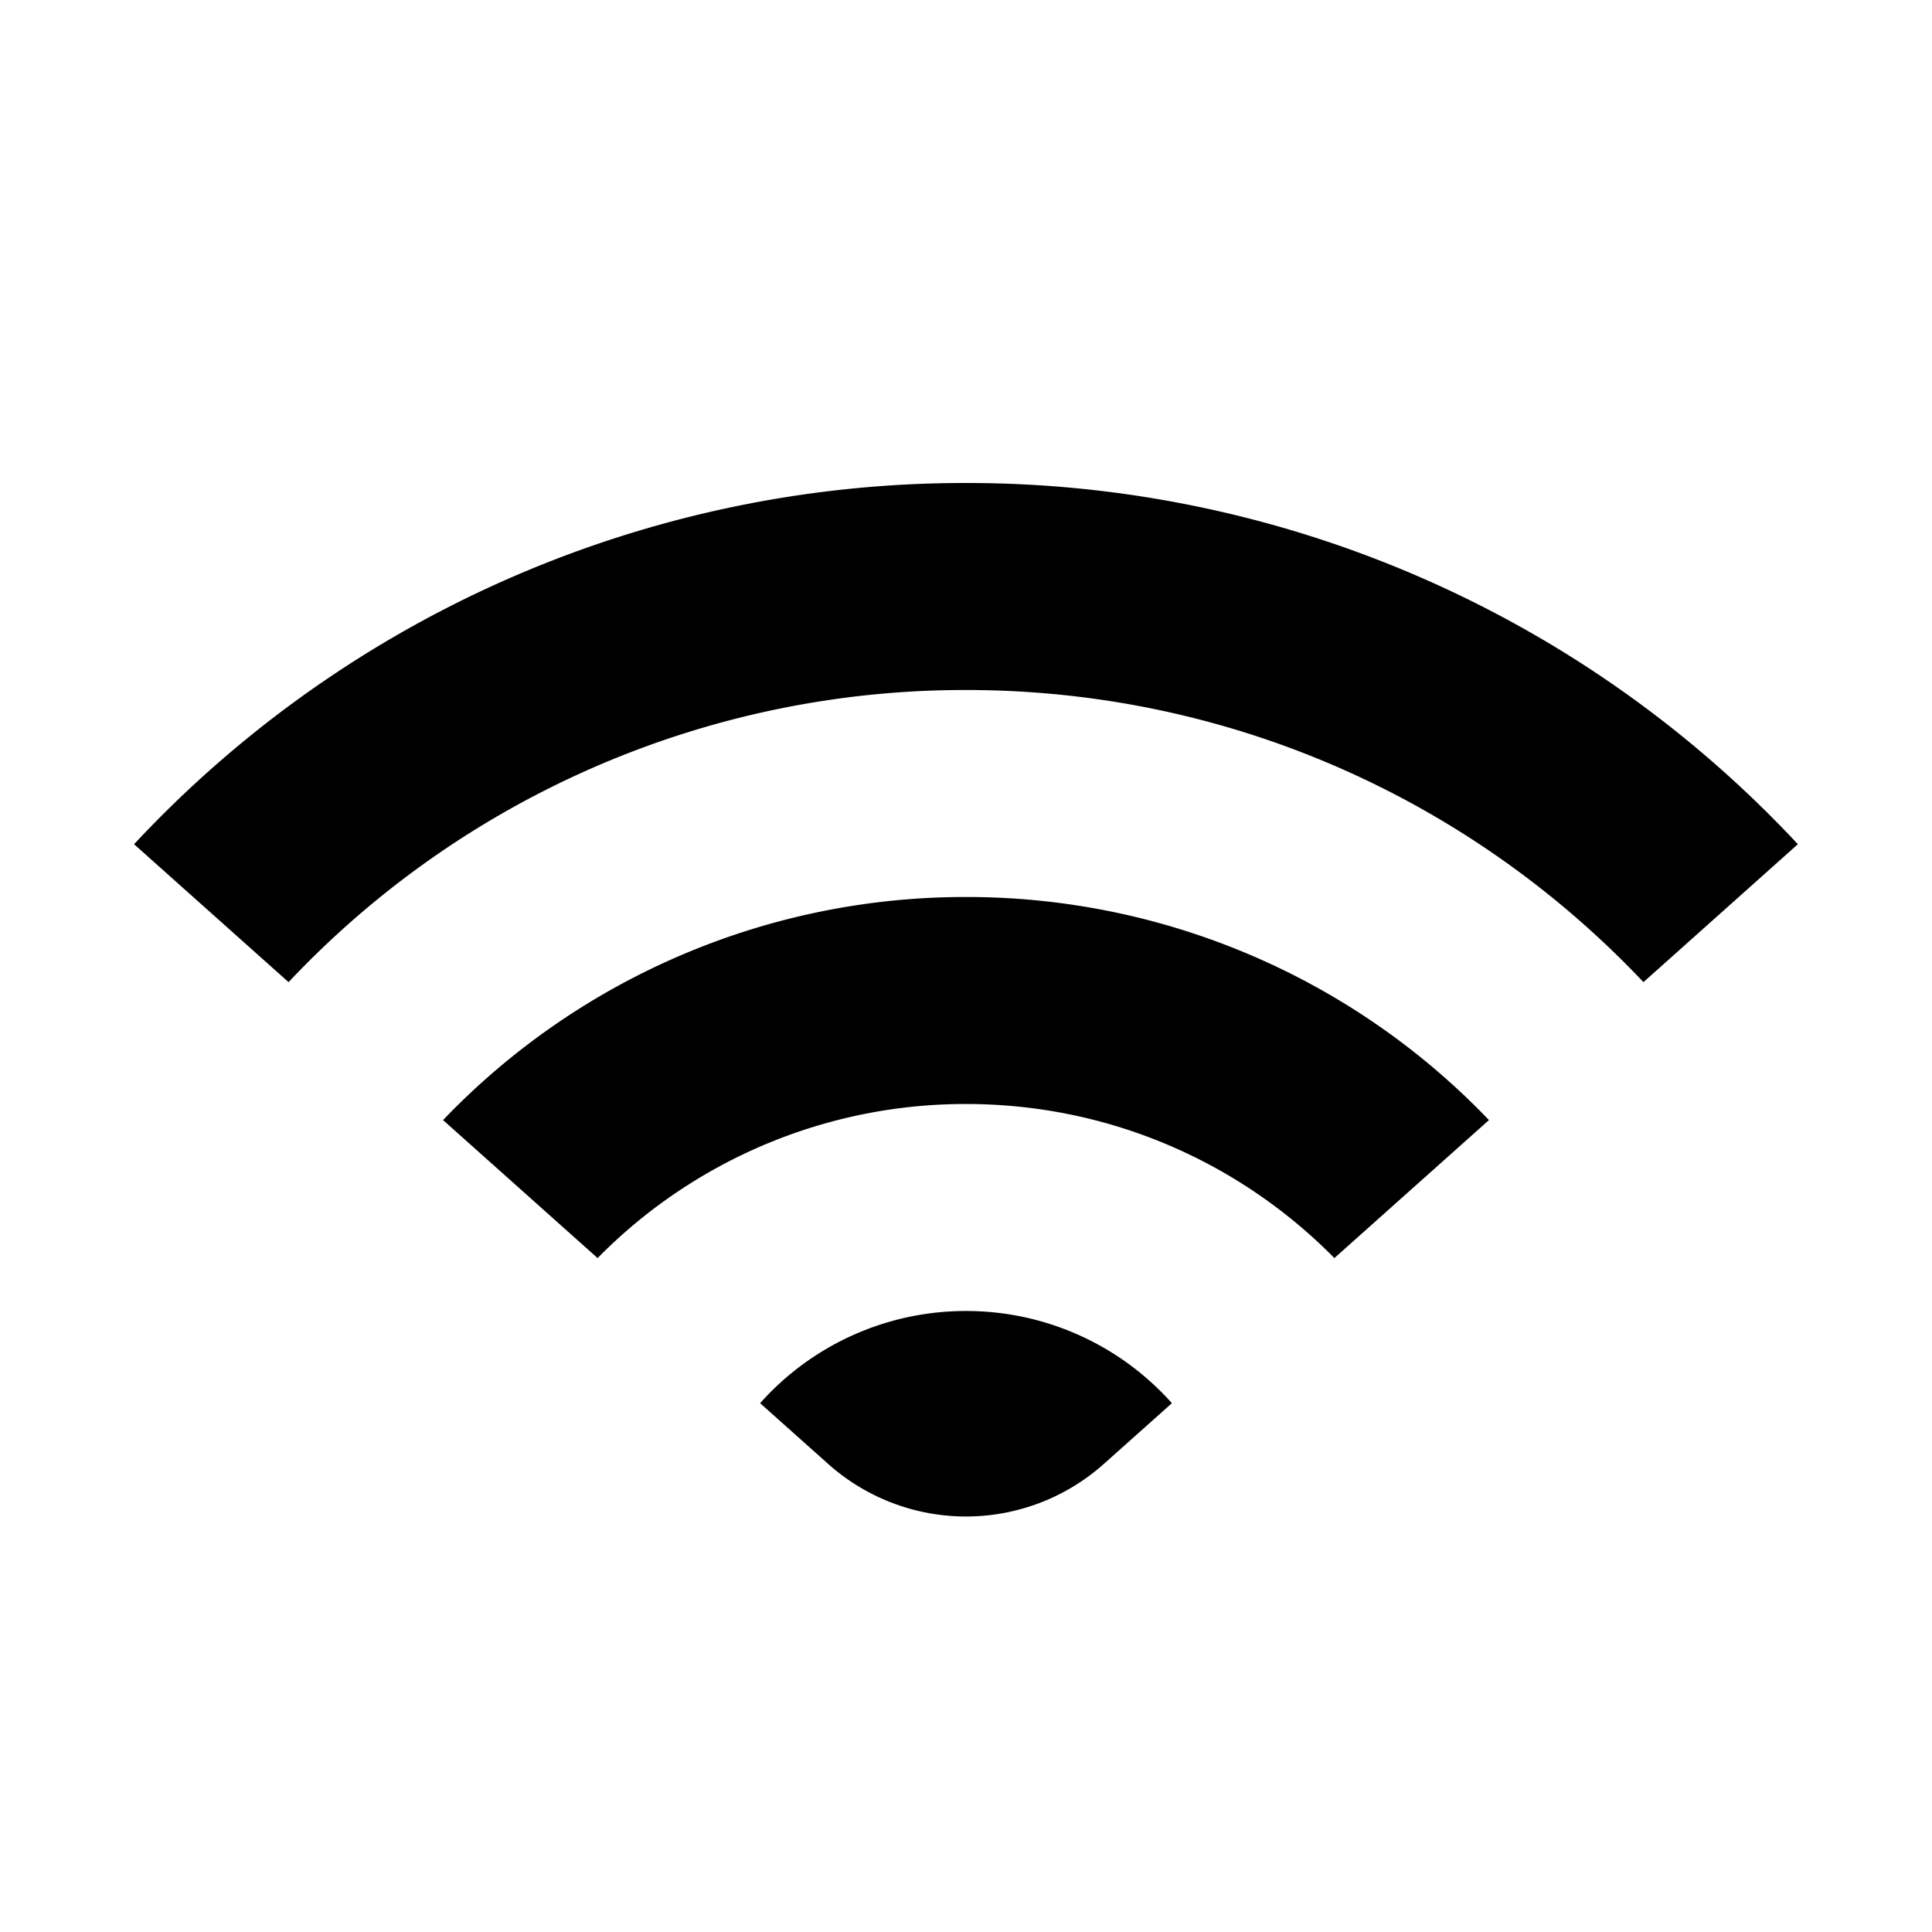 <svg xmlns="http://www.w3.org/2000/svg" width="28" height="28" fill="currentColor" viewBox="0 0 28 28">
  <path d="M4.182 14.234A13.462 13.462 0 0 1 14 10c3.868 0 7.356 1.627 9.818 4.234l2.238-1.999A16.455 16.455 0 0 0 14 7a16.455 16.455 0 0 0-12.057 5.235l2.239 1.999Z"/>
  <path d="M21.579 16.233A10.47 10.47 0 0 0 13.999 13a10.47 10.47 0 0 0-7.578 3.233l2.24 2A7.477 7.477 0 0 1 14 16c2.09 0 3.98.854 5.339 2.233l2.24-2ZM14 19a3.99 3.99 0 0 1 2.984 1.336l-.986.88a3 3 0 0 1-3.996 0l-.986-.88A3.99 3.99 0 0 1 14 19Z"/>
</svg>
